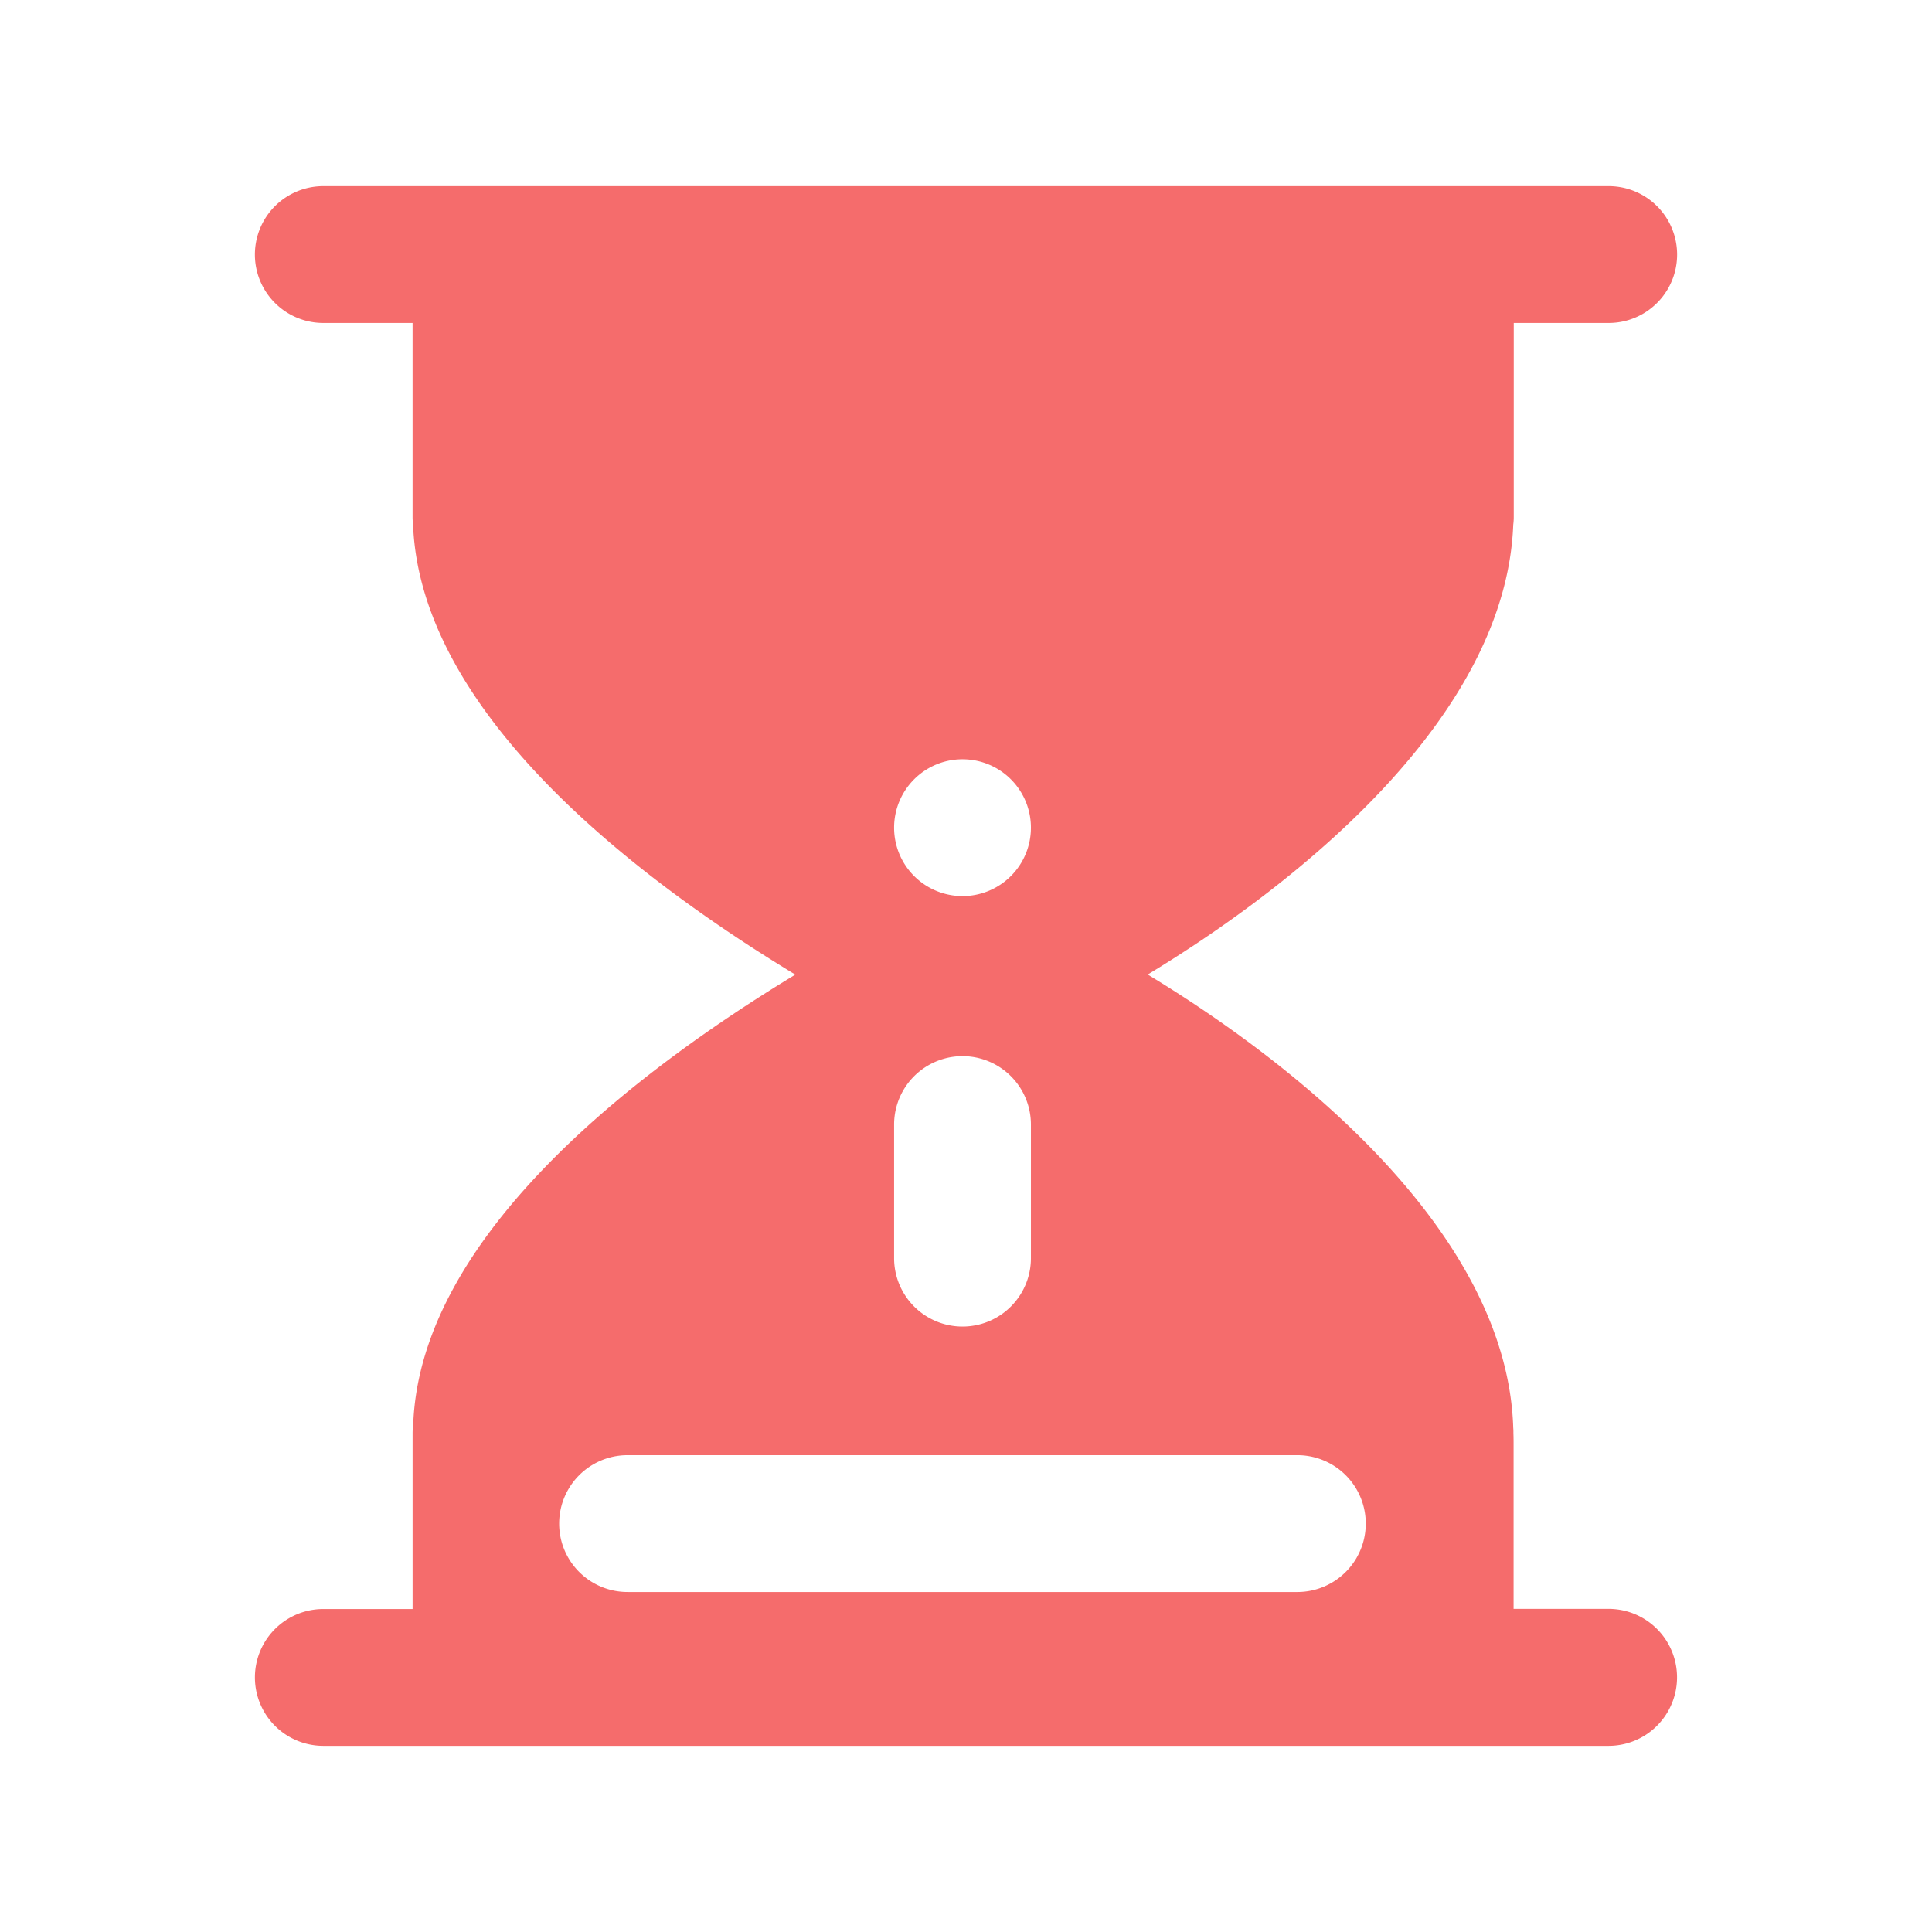 <?xml version="1.0" standalone="no"?><!DOCTYPE svg PUBLIC "-//W3C//DTD SVG 1.1//EN" "http://www.w3.org/Graphics/SVG/1.1/DTD/svg11.dtd"><svg t="1698313434507" class="icon" viewBox="0 0 1024 1024" version="1.1" xmlns="http://www.w3.org/2000/svg" p-id="22592" xmlns:xlink="http://www.w3.org/1999/xlink" width="64" height="64"><path d="M852.55 852.73h-50.32v-86.4c0-2.21 0-4.42-0.09-6.54v-0.44a24.33 24.33 0 0 0-0.09-2.56c-3.18-102-111.78-190.66-193.75-240.27 81.44-49.26 189.86-137.25 193.75-238.41a29.92 29.92 0 0 0 0.27-4.07V171.18h50.32a36.26 36.26 0 0 0 0-72.52H171.36a36.26 36.26 0 0 0 0 72.52h47.31V274a31.75 31.75 0 0 0 0.26 4.07c3.89 101.17 121.15 189.16 202.6 238.5-81.26 49.26-198.53 137-202.5 238a42.51 42.51 0 0 0-0.35 4.77v93.47h-47.31a36.26 36.26 0 1 0 0 72.52h681.19a36.3 36.3 0 0 0 0-72.6z m-342.4-450.3a36.26 36.26 0 1 1-36.26 36.26 36.25 36.25 0 0 1 36.26-36.26zM473.89 596a36.26 36.26 0 0 1 72.52 0.09v70.75a36.26 36.26 0 0 1-72.52 0z m213.73 247.79h-355a36.26 36.26 0 0 1 0-72.52h355a36.26 36.26 0 1 1 0 72.52z" fill="#F56C6C" p-id="22593"></path></svg>